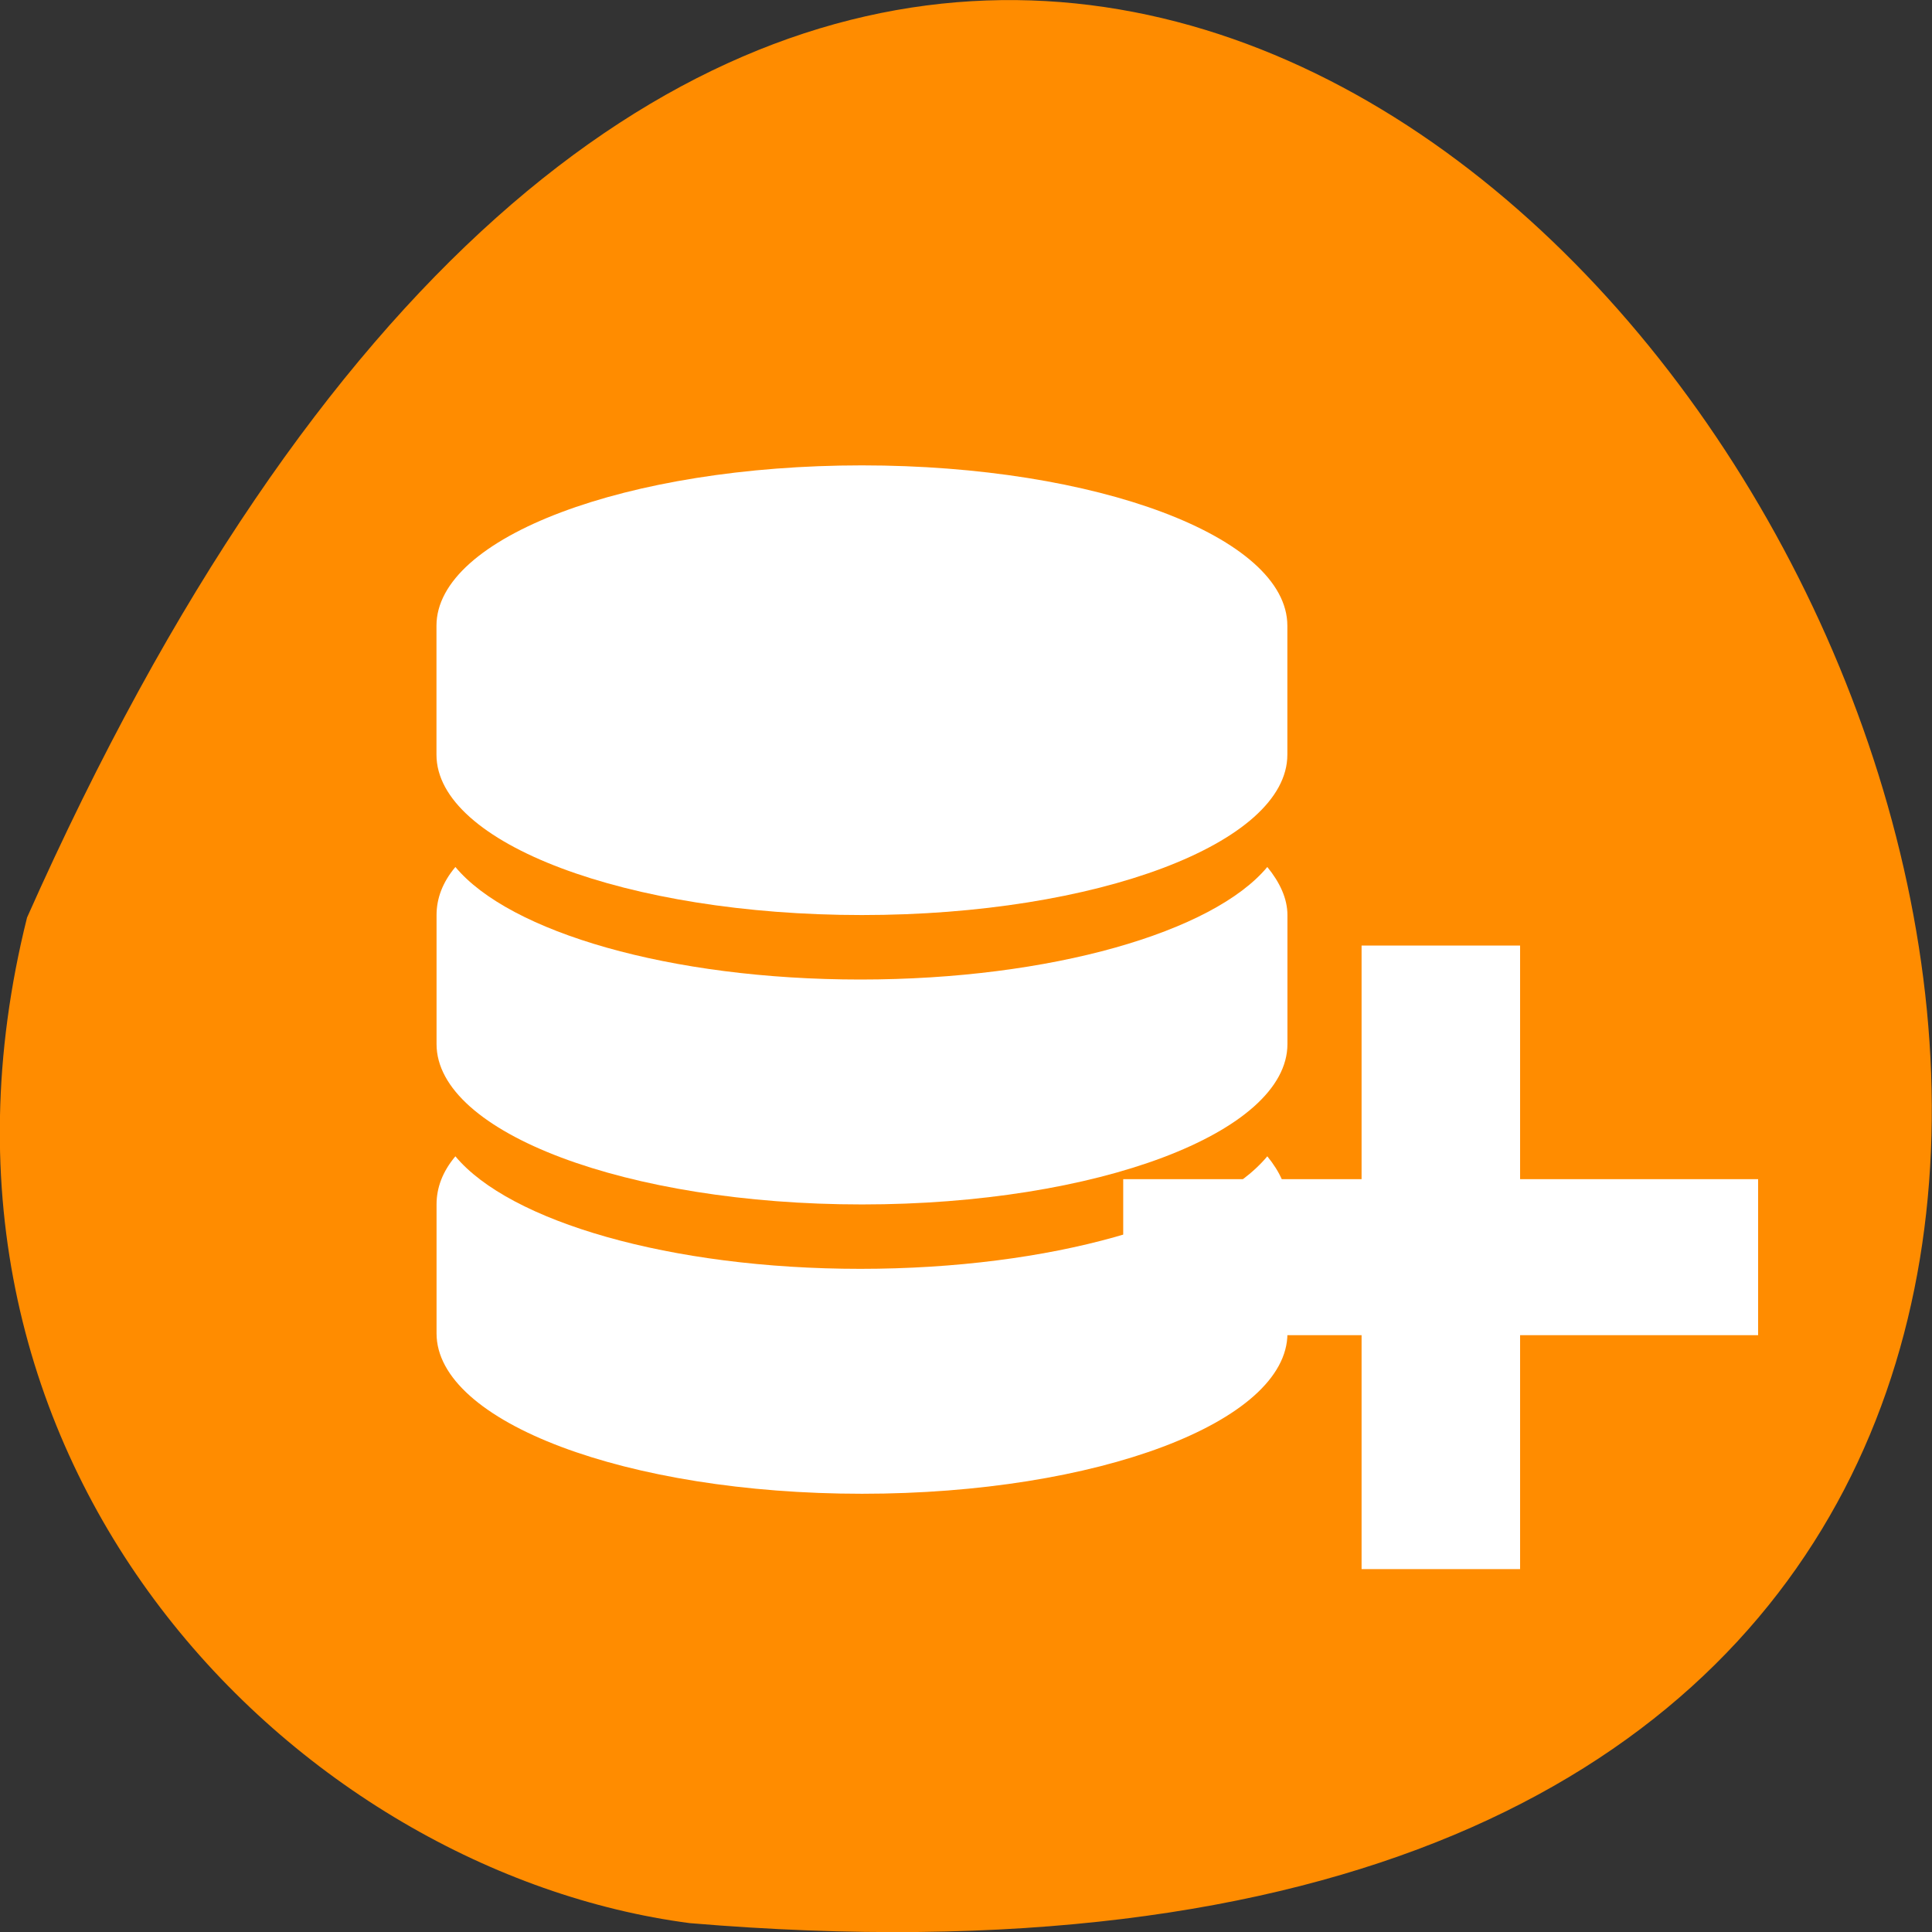 <svg xmlns="http://www.w3.org/2000/svg" viewBox="0 0 24 24"><rect x="0" y="0" width="24" height="24" fill="#333333" stroke="none"/><path d="m 0.336 11.398 c 14.461 -32.531 40.453 15.195 8.234 12.492 c -4.848 -0.633 -9.945 -5.648 -8.234 -12.492" style="fill:#ff8c00"/><g style="fill:#fff"><path d="m 10.707 5.781 c -2.918 0 -5.285 0.891 -5.285 1.992 v 1.602 c 0 1.102 2.367 1.992 5.285 1.992 c 2.918 0 5.285 -0.891 5.285 -1.992 v -1.602 c 0 -1.102 -2.367 -1.992 -5.285 -1.992"/><path d="m 10.688 12.168 c -2.367 0 -4.359 -0.59 -5.031 -1.398 c -0.16 0.191 -0.234 0.391 -0.234 0.598 v 1.602 c 0 1.102 2.367 1.992 5.285 1.992 c 2.918 0 5.285 -0.891 5.285 -1.992 v -1.602 c 0 -0.207 -0.094 -0.406 -0.25 -0.598 c -0.672 0.809 -2.688 1.398 -5.055 1.398"/><path d="m 10.688 15.762 c -2.367 0 -4.359 -0.59 -5.031 -1.398 c -0.16 0.191 -0.234 0.391 -0.234 0.598 v 1.602 c 0 1.102 2.367 1.992 5.285 1.992 c 2.918 0 5.285 -0.891 5.285 -1.992 v -1.602 c 0 -0.207 -0.094 -0.406 -0.25 -0.598 c -0.672 0.809 -2.688 1.398 -5.055 1.398"/><path d="m 16.914 11.746 v 2.902 h -2.961 v 1.938 h 2.961 v 2.906 h 1.969 v -2.906 h 2.957 v -1.938 h -2.957 v -2.902"/></g></svg>